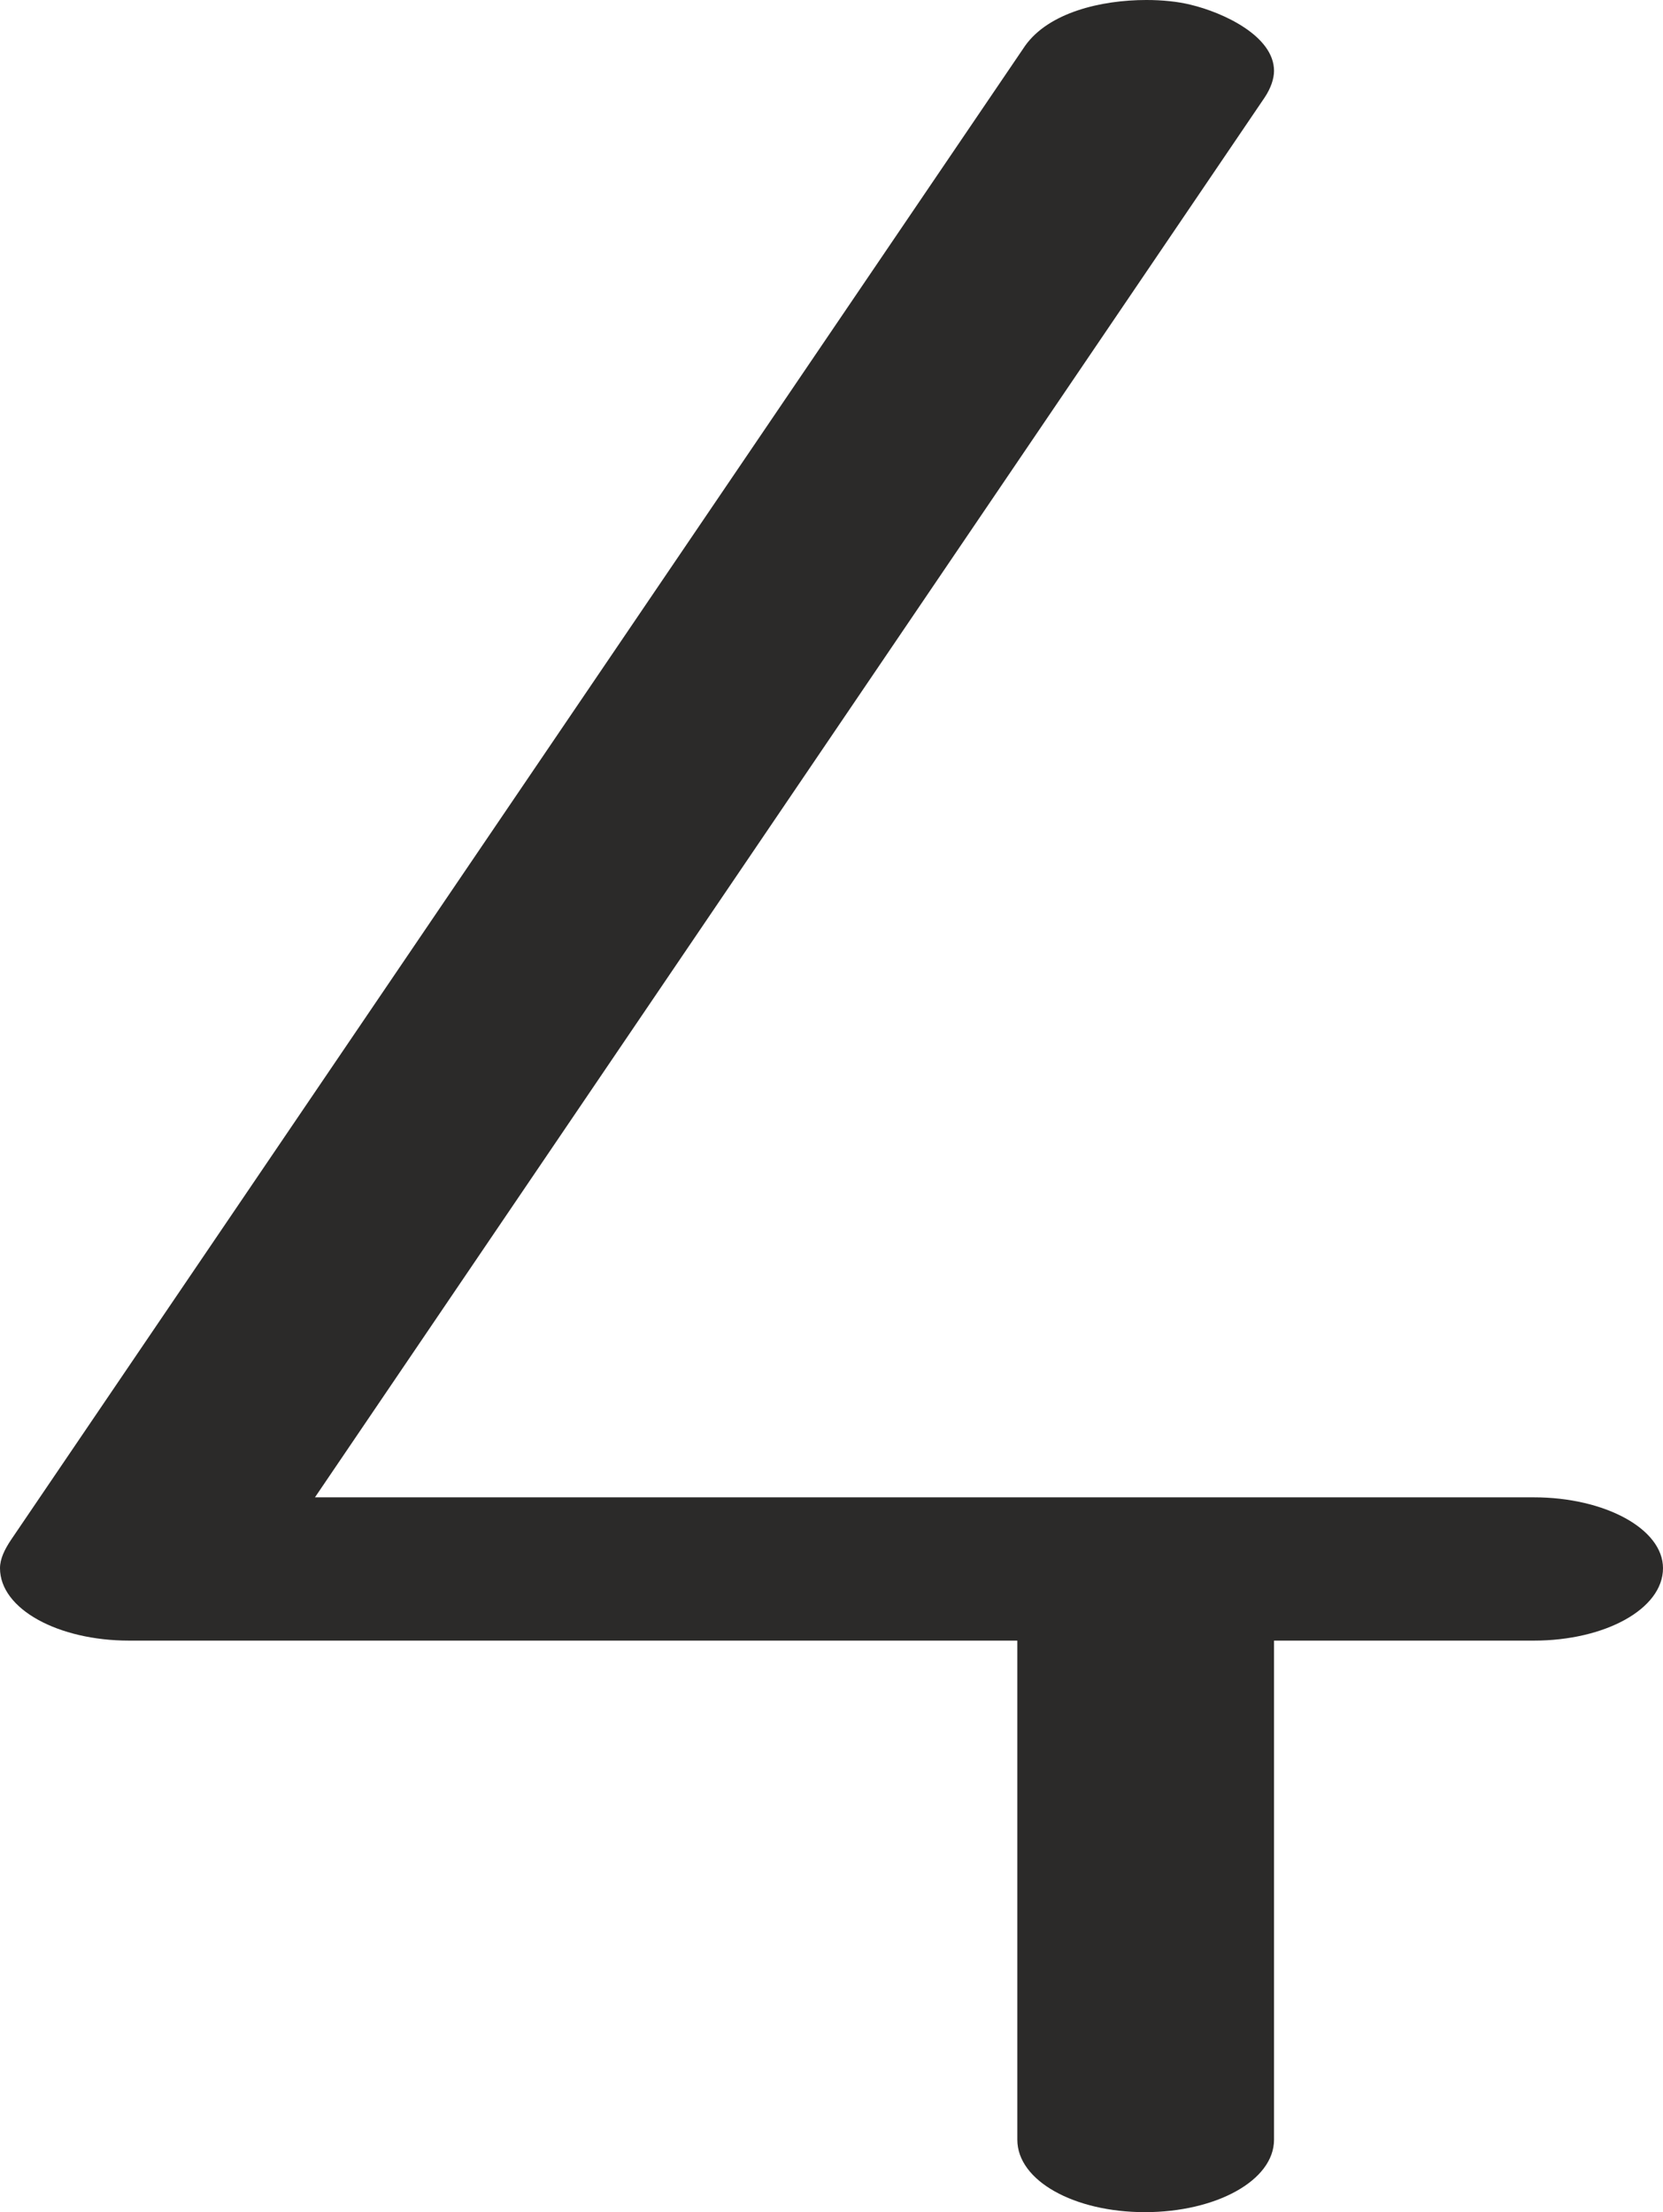 <?xml version="1.0" encoding="UTF-8"?>
<!DOCTYPE svg PUBLIC "-//W3C//DTD SVG 1.1//EN" "http://www.w3.org/Graphics/SVG/1.1/DTD/svg11.dtd">
<!-- Creator: CorelDRAW X8 -->
<svg xmlns="http://www.w3.org/2000/svg" xml:space="preserve" width="1056px" height="1405px" version="1.1" style="shape-rendering:geometricPrecision; text-rendering:geometricPrecision; image-rendering:optimizeQuality; fill-rule:evenodd; clip-rule:evenodd"
viewBox="0 0 1056 1405"
 xmlns:xlink="http://www.w3.org/1999/xlink">
 <defs>
  <style type="text/css">
   <![CDATA[
    .fil0 {fill:#2B2A29;fill-rule:nonzero}
   ]]>
  </style>
 </defs>
 <g id="Layer_x0020_1">
  <path class="fil0" d="M727 1405c45,0 82,-20 82,-46l0 -317 165 0c45,0 82,-20 82,-46 0,-25 -37,-45 -82,-45l-774 0 603 -889c4,-6 6,-12 6,-17 0,-22 -32,-37 -53,-42 -8,-2 -18,-3 -28,-3 -29,0 -62,8 -77,29l-644 949c-4,6 -7,12 -7,18 0,26 37,46 82,46l564 0 0 317c0,26 36,46 81,46z"/>
 </g>
</svg>
